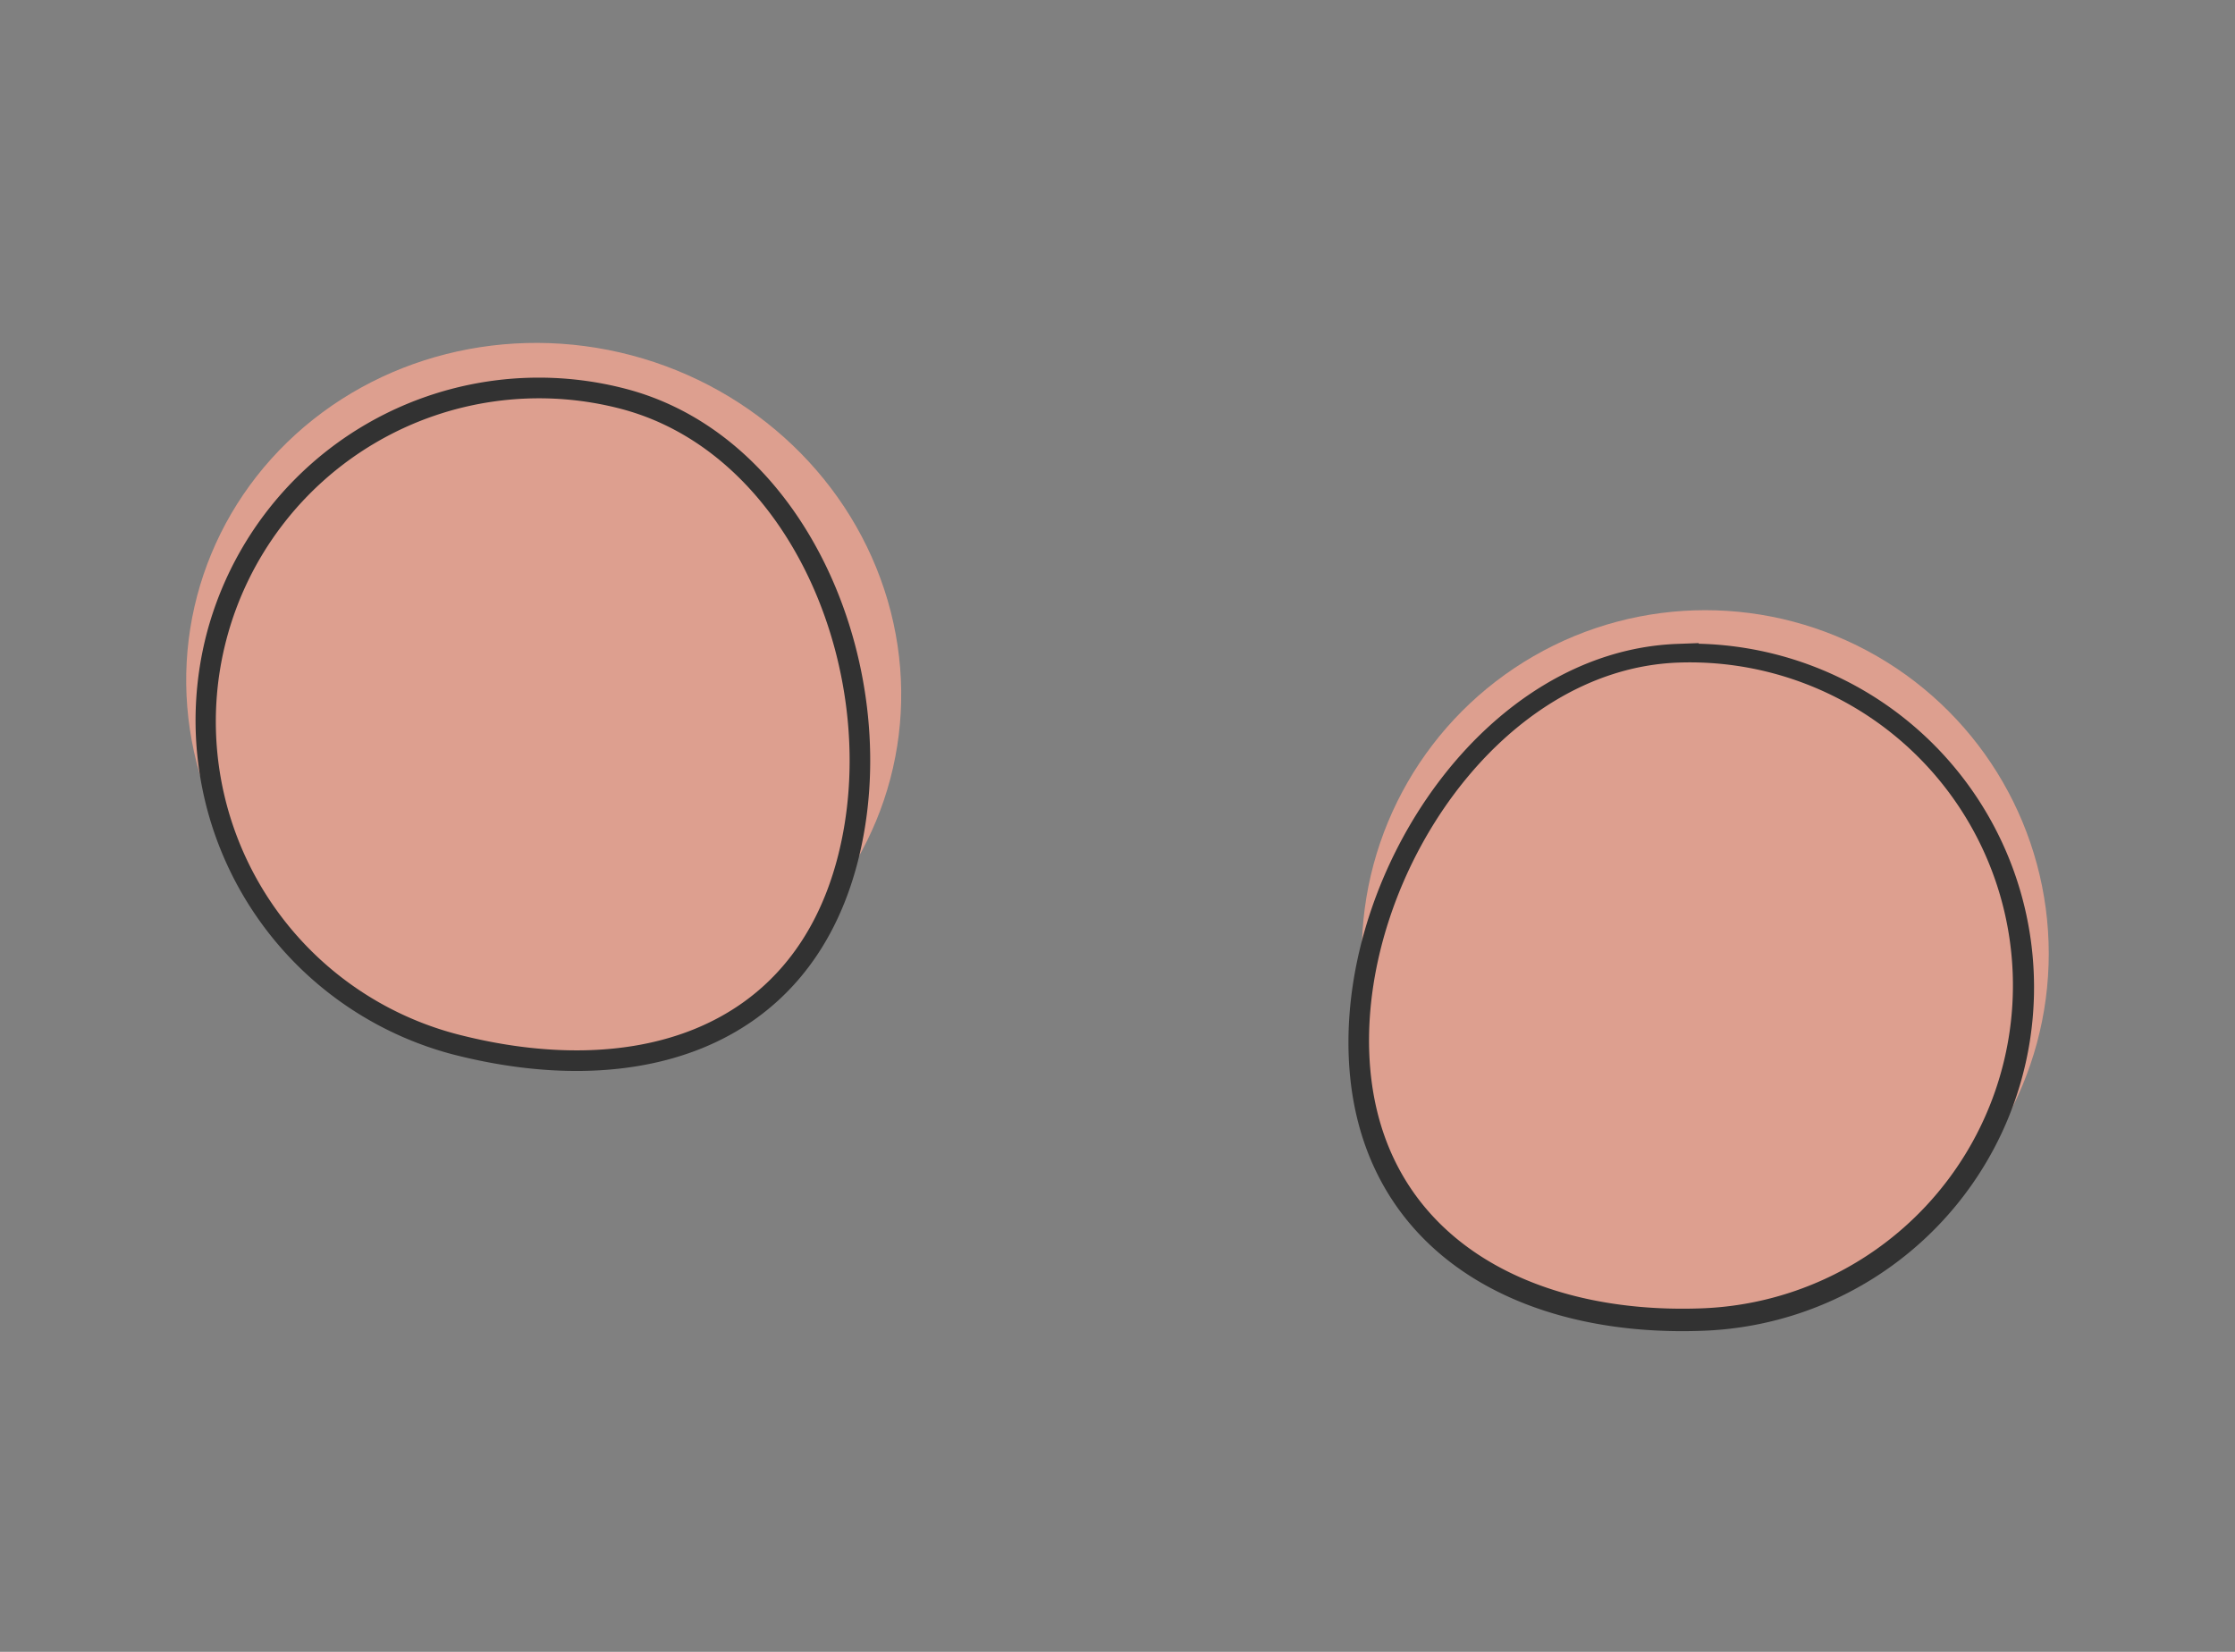 <svg id="Layer_1" data-name="Layer 1" xmlns="http://www.w3.org/2000/svg" viewBox="0 0 23.88 17.65"><rect x="0" y="0" width="23.88" height="17.65" fill="#808080" stroke="none"/><defs><style>.cls-1{fill:#dd9f8f;}.cls-2{fill:#f7fbff;stroke:#323232;stroke-miterlimit:10;stroke-width:0.44px;}.cls-3{fill:#451e15;}.cls-4{fill:#fff;}</style></defs><circle class="cls-1" cx="18.22" cy="10.19" r="3.67"/><ellipse class="cls-1" cx="5.81" cy="7.34" rx="3.67" ry="3.83" transform="translate(-2.77 11.09) rotate(-75.22)"/><path class="cls-2" d="M21.51,10.41A3.45,3.45,0,0,1,18.18,14c-1.9.07-3.48-.82-3.55-2.73s1.4-4.1,3.3-4.17A3.45,3.45,0,0,1,21.51,10.41Z"/><ellipse class="cls-3" cx="19.17" cy="11.48" rx="1.96" ry="1.68" transform="translate(1.29 24.88) rotate(-67.75)"/><circle class="cls-4" cx="20.4" cy="10.22" r="0.6"/><path class="cls-2" d="M2.42,6.83a3.47,3.47,0,0,0,2.46,4.22c1.85.48,3.58,0,4.07-1.89s-.46-4.3-2.31-4.79A3.45,3.45,0,0,0,2.42,6.83Z"/><ellipse class="cls-3" cx="6.83" cy="8.97" rx="1.91" ry="1.62" transform="translate(-4.29 10.85) rotate(-62.26)"/><circle class="cls-4" cx="8.17" cy="7.98" r="0.6"/><path class="cls-1" d="M17.93,7.08c-1.9.07-3.37,2.27-3.3,4.17s1.65,2.8,3.55,2.73a3.45,3.45,0,1,0-.25-6.9Z"/><path class="cls-1" d="M6.64,4.37a3.45,3.45,0,0,0-1.76,6.68c1.85.48,3.58,0,4.07-1.89S8.49,4.86,6.64,4.37Z"/></svg>